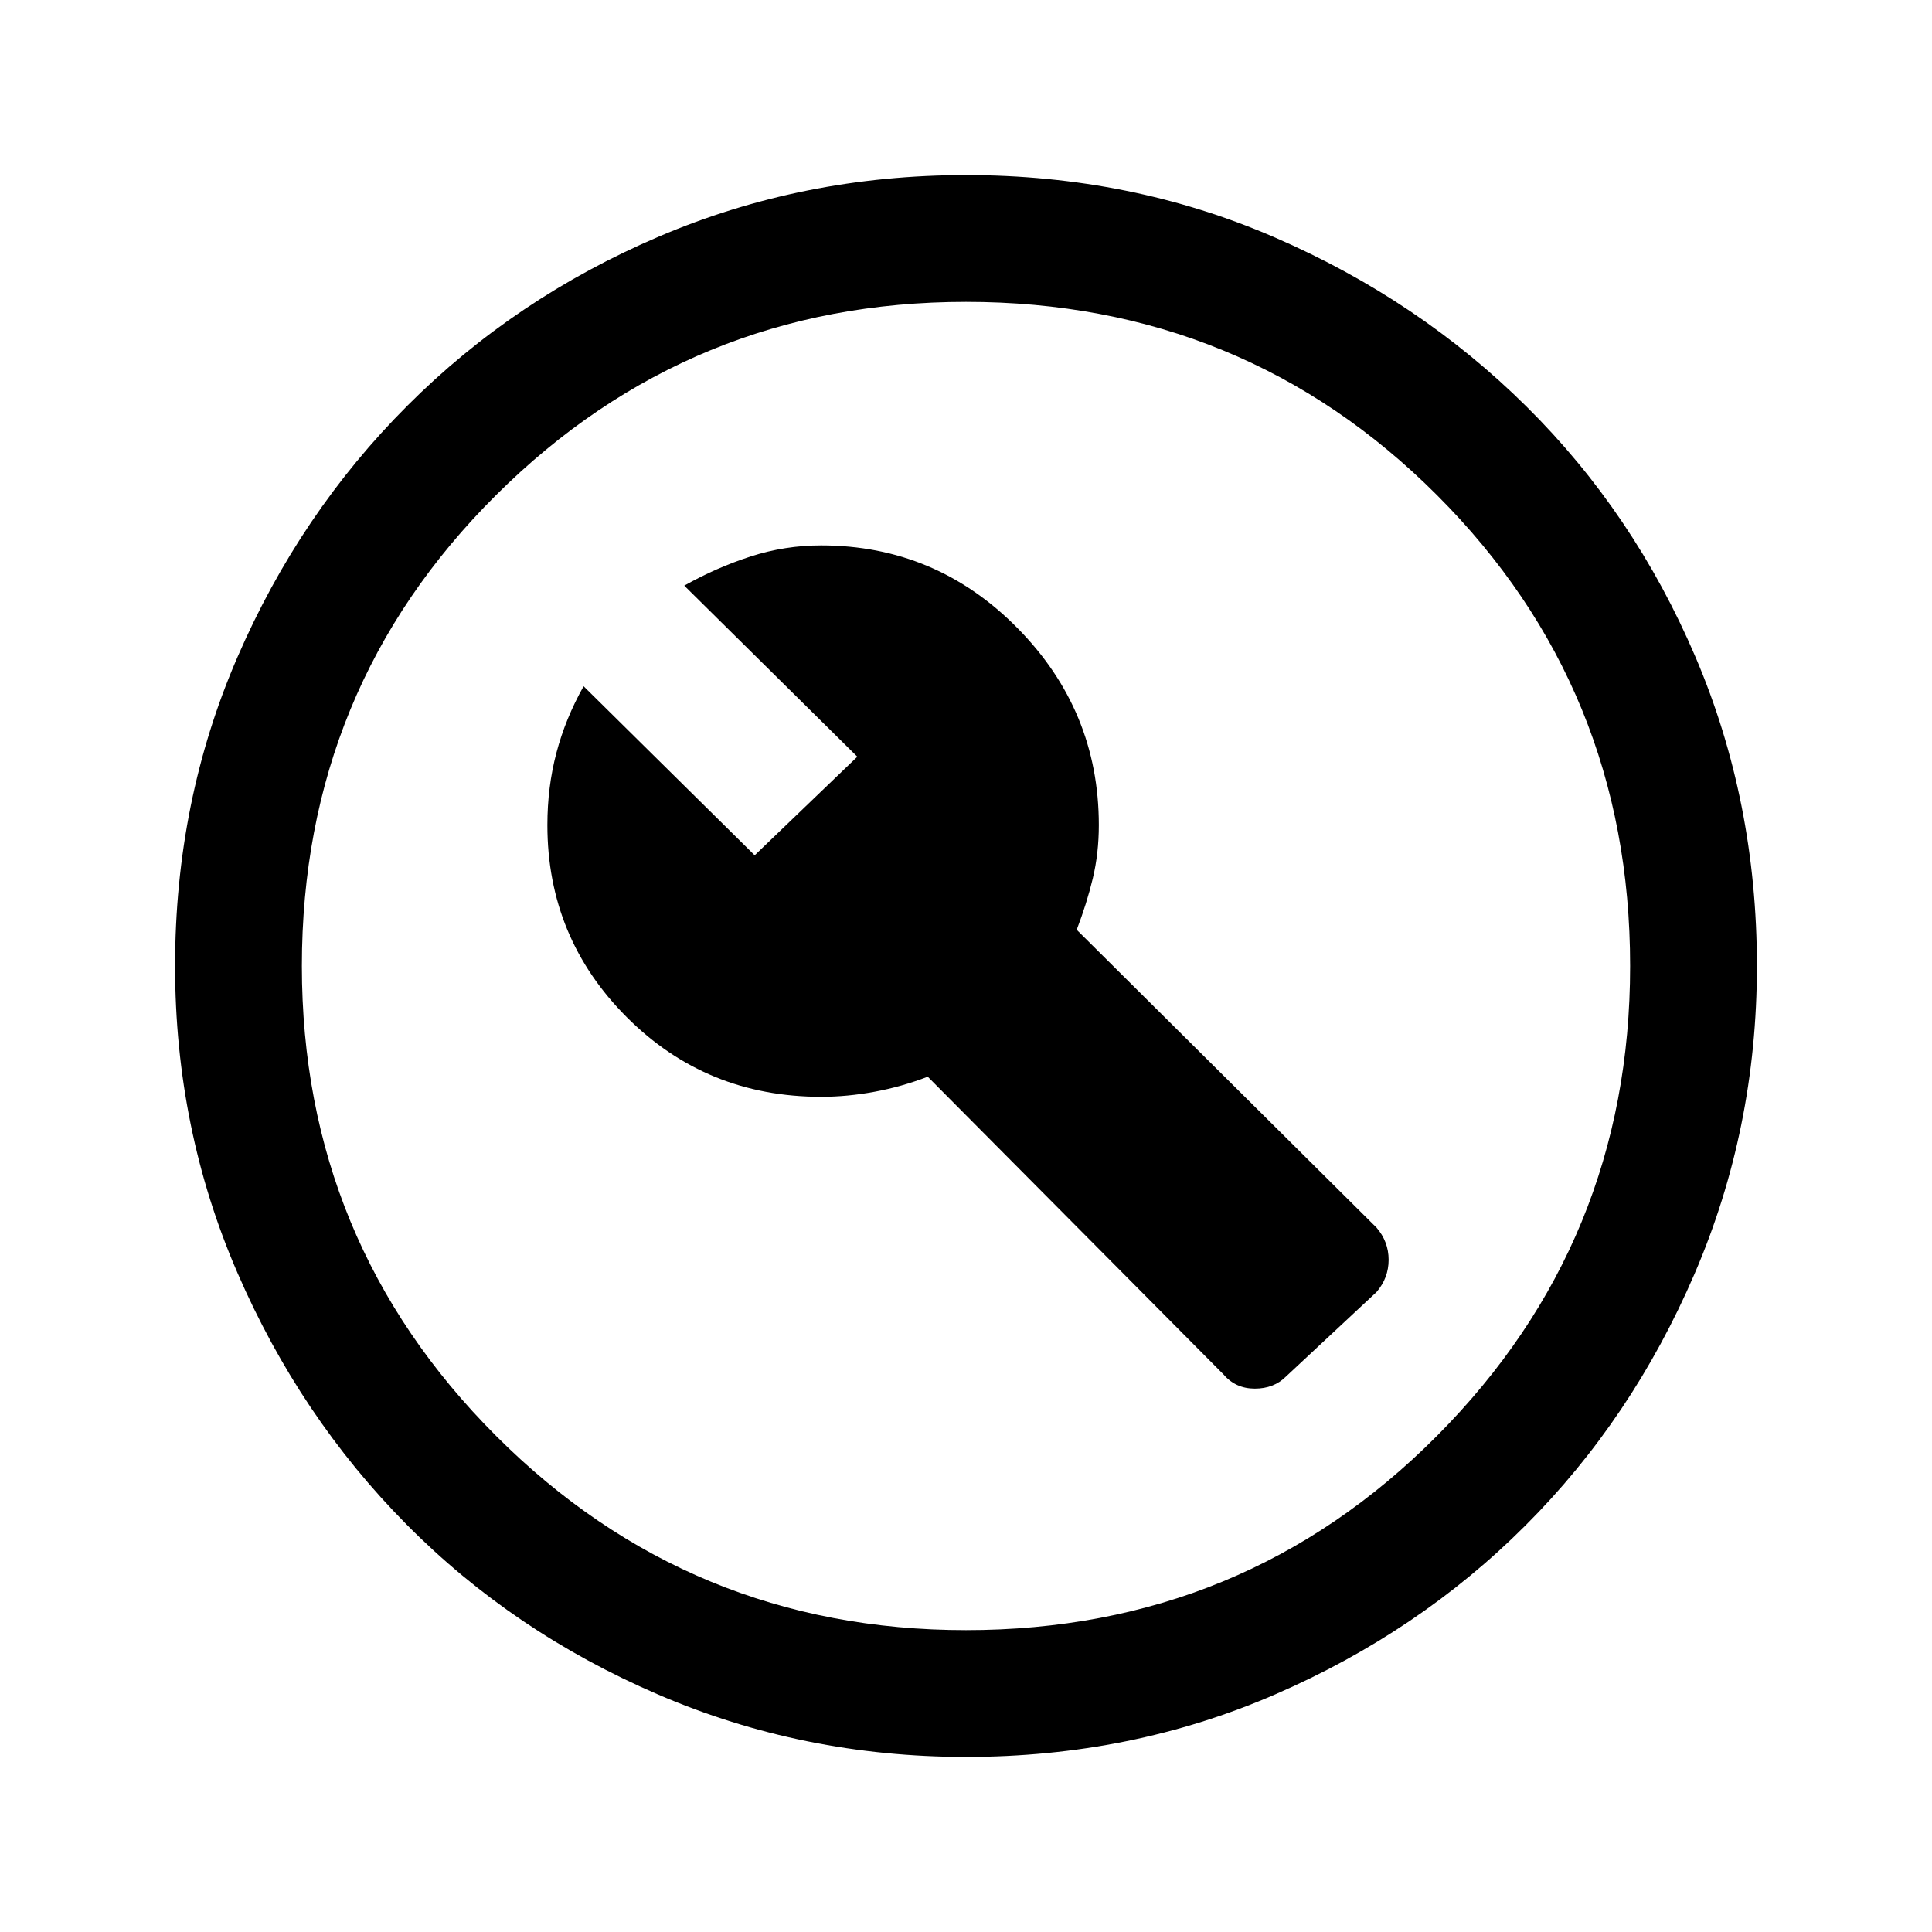 <svg xmlns="http://www.w3.org/2000/svg" height="40" width="40"><path d="m26.625 28.5 1.875-1.75q.25-.292.25-.667 0-.375-.25-.666l-6.208-6.167q.208-.542.333-1.062.125-.521.125-1.105 0-2.375-1.688-4.083-1.687-1.708-4.062-1.708-.75 0-1.458.229-.709.229-1.375.604l3.583 3.542-2.125 2.041-3.542-3.5q-.375.667-.562 1.375-.188.709-.188 1.5 0 2.334 1.646 3.979 1.646 1.646 4.021 1.646.542 0 1.104-.104.563-.104 1.104-.312l6.125 6.166q.25.292.646.292t.646-.25ZM20 36.375q-3.375 0-6.375-1.292-3-1.291-5.208-3.521-2.209-2.229-3.5-5.208Q3.625 23.375 3.625 20q0-3.417 1.292-6.396 1.291-2.979 3.521-5.208 2.229-2.229 5.208-3.5T20 3.625q3.417 0 6.396 1.292 2.979 1.291 5.208 3.5 2.229 2.208 3.5 5.187T36.375 20q0 3.375-1.292 6.375-1.291 3-3.5 5.208-2.208 2.209-5.187 3.5-2.979 1.292-6.396 1.292Zm0-2.625q5.75 0 9.75-4.021t4-9.729q0-5.75-4-9.75t-9.75-4q-5.708 0-9.729 4-4.021 4-4.021 9.75 0 5.708 4.021 9.729Q14.292 33.75 20 33.75ZM20 20Z"/></svg>
